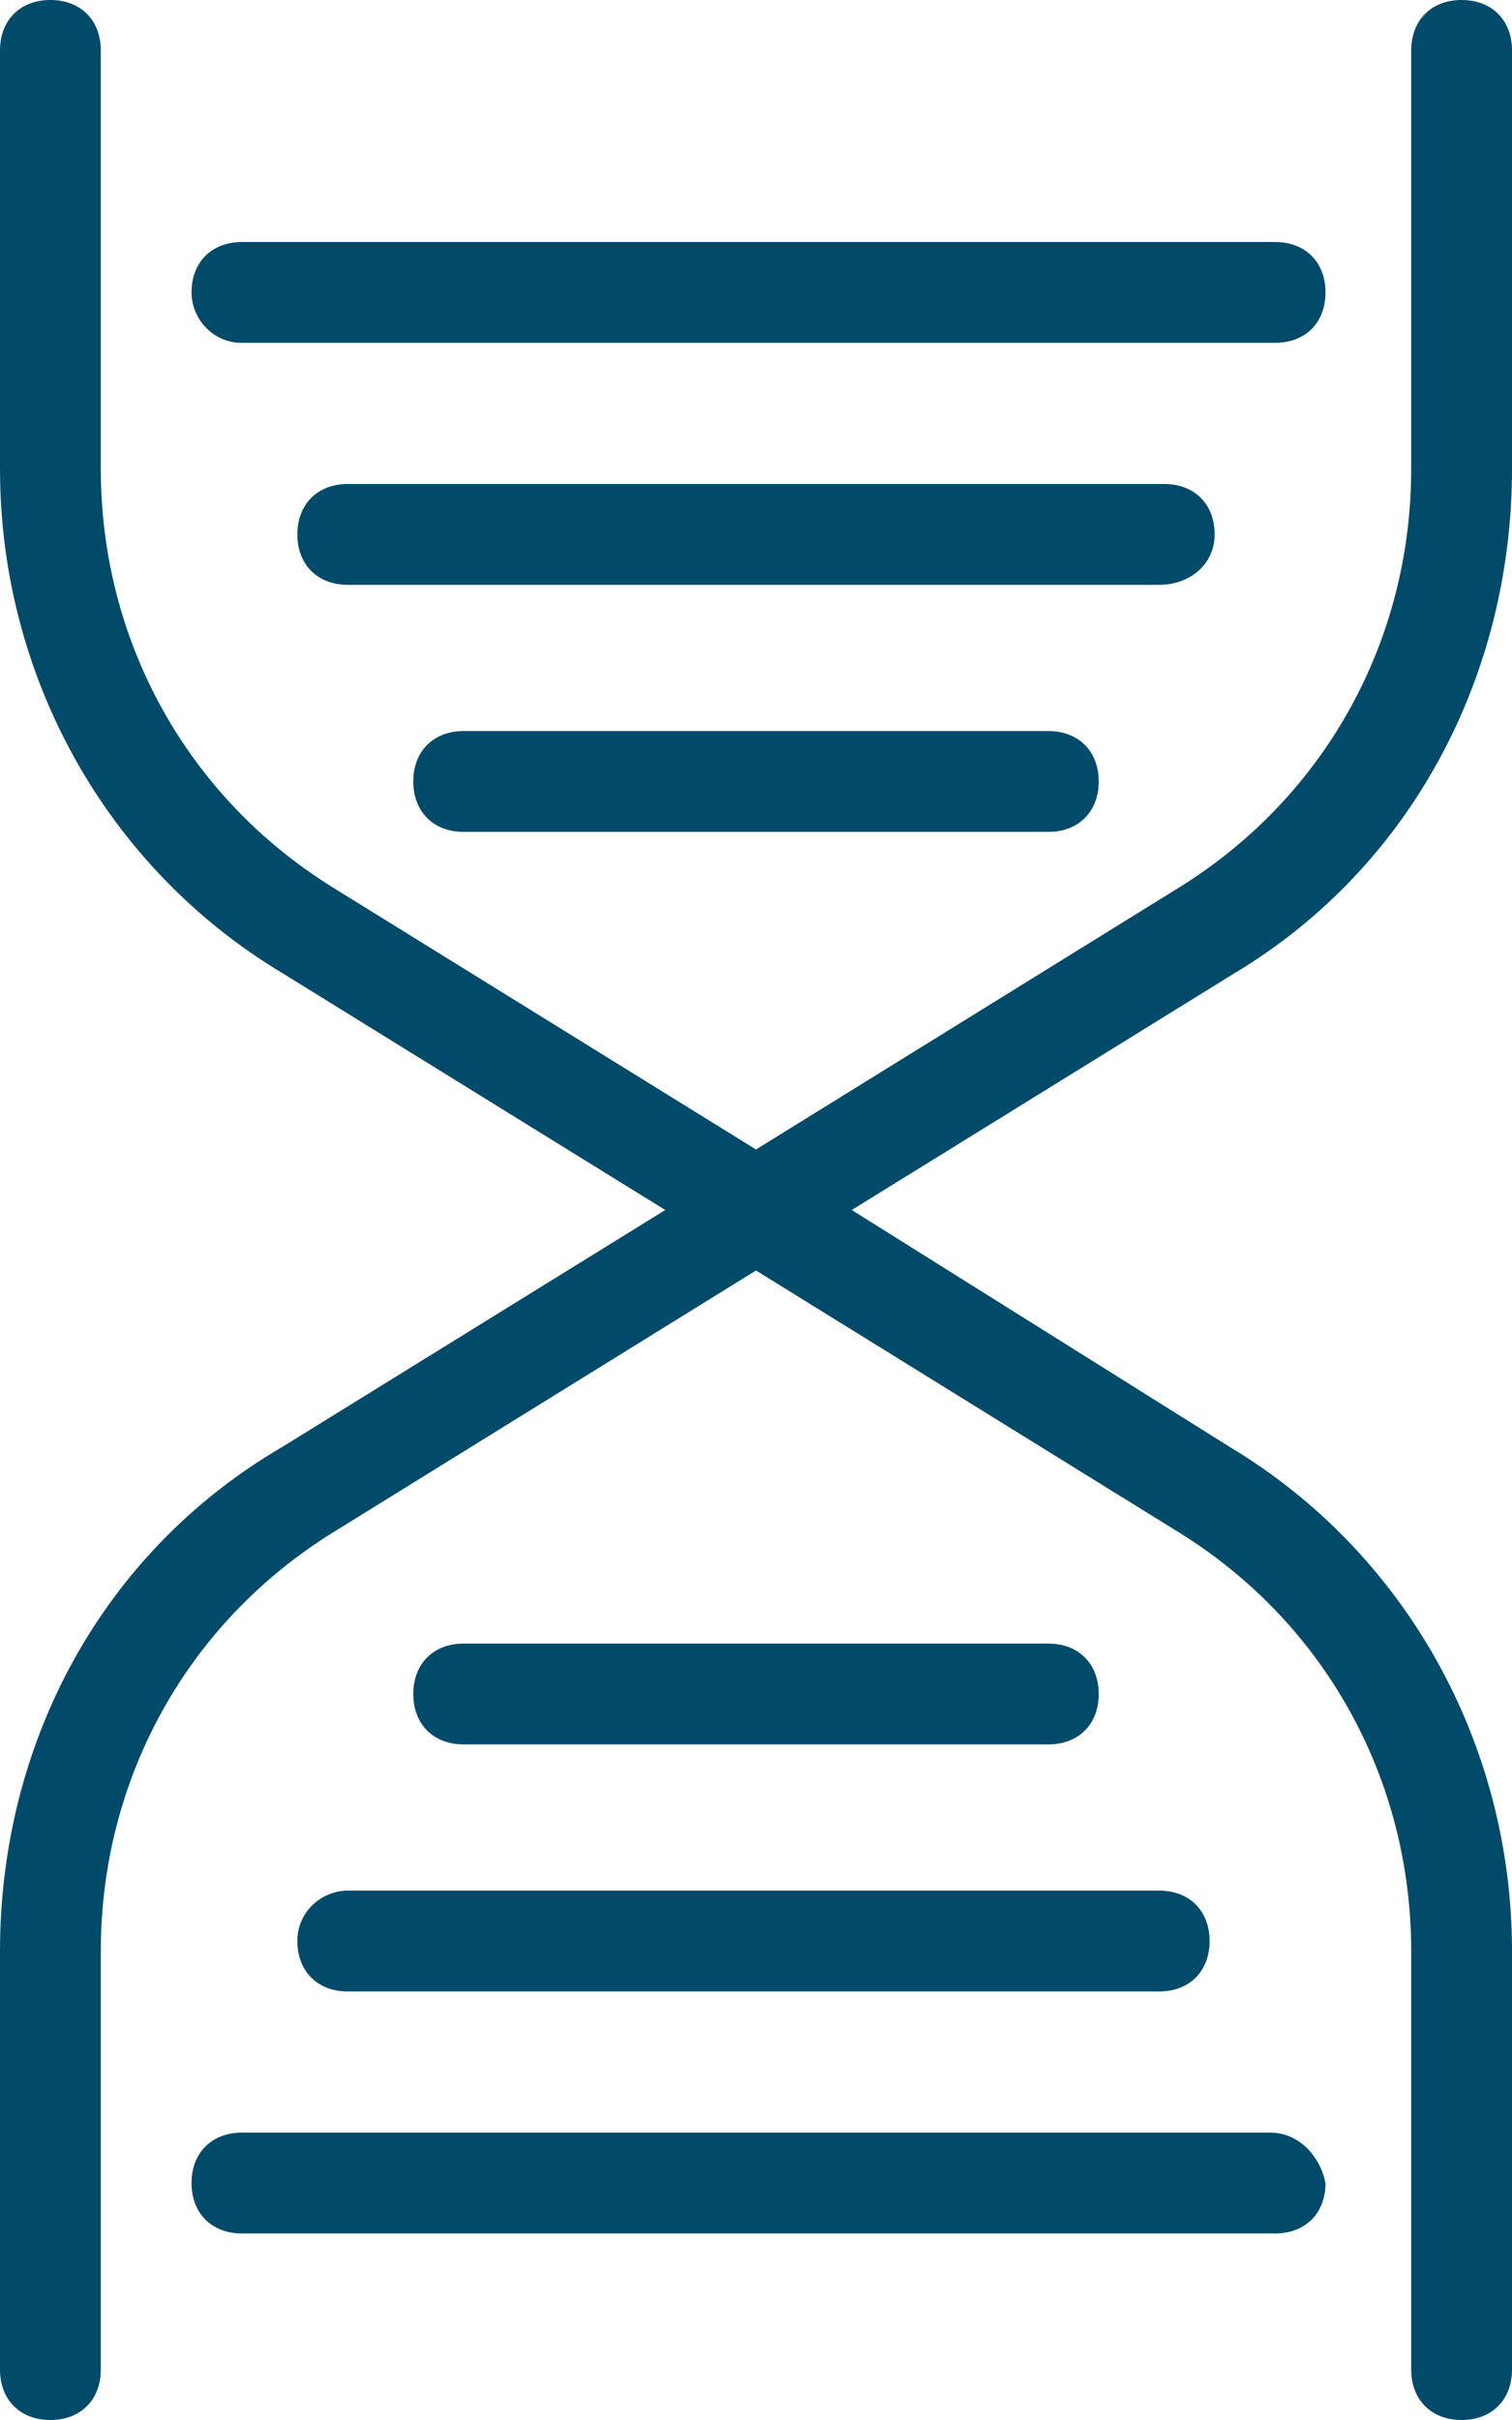<svg width="30" height="48" viewBox="0 0 30 48" fill="none" xmlns="http://www.w3.org/2000/svg">
<path d="M30 9.3V1C30 0.4 29.6 0 29 0C28.4 0 28 0.4 28 1V9.3C28 12.7 26.3 15.8 23.4 17.6L15 22.8L6.6 17.6C3.7 15.8 2 12.7 2 9.3V1C2 0.4 1.6 0 1 0C0.4 0 0 0.4 0 1V9.3C0 13.4 2.1 17.2 5.6 19.3L13.2 24L5.6 28.7C2 30.8 0 34.6 0 38.7V47C0 47.6 0.4 48 1 48C1.6 48 2 47.6 2 47V38.7C2 35.3 3.7 32.2 6.6 30.4L15 25.2L23.4 30.4C26.3 32.2 28 35.3 28 38.7V47C28 47.6 28.4 48 29 48C29.6 48 30 47.6 30 47V38.7C30 34.6 27.9 30.8 24.4 28.7L16.9 24L24.5 19.3C28 17.2 30 13.4 30 9.3Z" fill="#024A69"/>
<path d="M4.8 6.8H25.3C25.9 6.8 26.3 6.4 26.3 5.8C26.3 5.2 25.9 4.8 25.3 4.8H4.8C4.2 4.8 3.8 5.2 3.8 5.8C3.8 6.3 4.2 6.8 4.8 6.8Z" fill="#024A69"/>
<path d="M24.1 10.6C24.1 10 23.7 9.6 23.1 9.6H6.9C6.3 9.6 5.9 10 5.9 10.6C5.9 11.2 6.3 11.6 6.9 11.6H23C23.6 11.6 24.1 11.2 24.1 10.6Z" fill="#024A69"/>
<path d="M9.2 14.5C8.6 14.5 8.2 14.9 8.2 15.5C8.2 16.1 8.6 16.5 9.2 16.5H20.8C21.4 16.5 21.8 16.1 21.8 15.5C21.8 14.9 21.4 14.5 20.8 14.5H9.2Z" fill="#024A69"/>
<path d="M25.2 42.3H4.8C4.2 42.3 3.8 42.7 3.8 43.3C3.8 43.9 4.2 44.3 4.8 44.3H25.3C25.9 44.3 26.3 43.9 26.3 43.3C26.2 42.8 25.8 42.3 25.2 42.3Z" fill="#024A69"/>
<path d="M5.9 38.5C5.9 39.1 6.3 39.5 6.9 39.5H23C23.6 39.5 24 39.1 24 38.5C24 37.9 23.6 37.5 23 37.5H6.9C6.4 37.5 5.9 37.9 5.9 38.5Z" fill="#024A69"/>
<path d="M20.8 34.6C21.4 34.6 21.8 34.2 21.8 33.6C21.8 33 21.4 32.6 20.8 32.6H9.2C8.6 32.6 8.2 33 8.2 33.6C8.2 34.2 8.6 34.6 9.2 34.6H20.8Z" fill="#024A69"/>
</svg>
